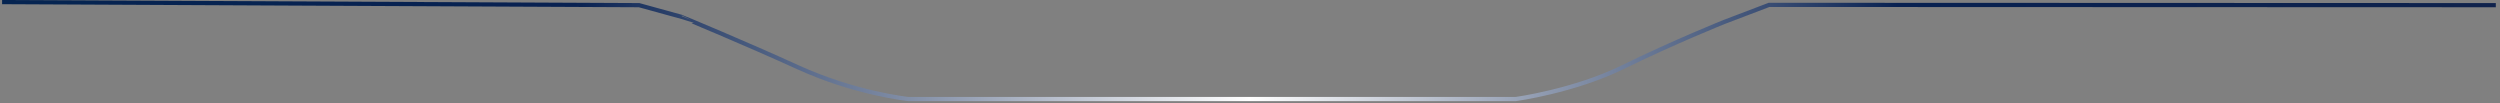 <svg width="1792" height="74" xmlns="http://www.w3.org/2000/svg"><rect width="100%" height="100%" fill="#808080" stroke="none"/><defs><linearGradient gradientUnits="userSpaceOnUse" x1="0" y1="35" x2="1788" y2="35" id="a"><stop stop-color="#052451" offset="0"/><stop stop-color="#082151" offset=".23"/><stop stop-color="#fff" offset=".5"/><stop stop-color="#082151" offset=".76"/><stop stop-color="#0f224c" offset="1"/></linearGradient></defs><path d="m0 0 456.6 2.2 30.4 8.371S533.006 29.62 570.2 46.6c41.796 19.082 79.6 22.9 79.6 22.9H1085s41.69-5.678 76.8-22.9c36.662-17.983 72.43-32.292 72.43-32.292L1266.539 2l520.962.2" stroke-width="3" stroke="url(#a)" fill="none" transform="translate(1.5 1.5)"/></svg>